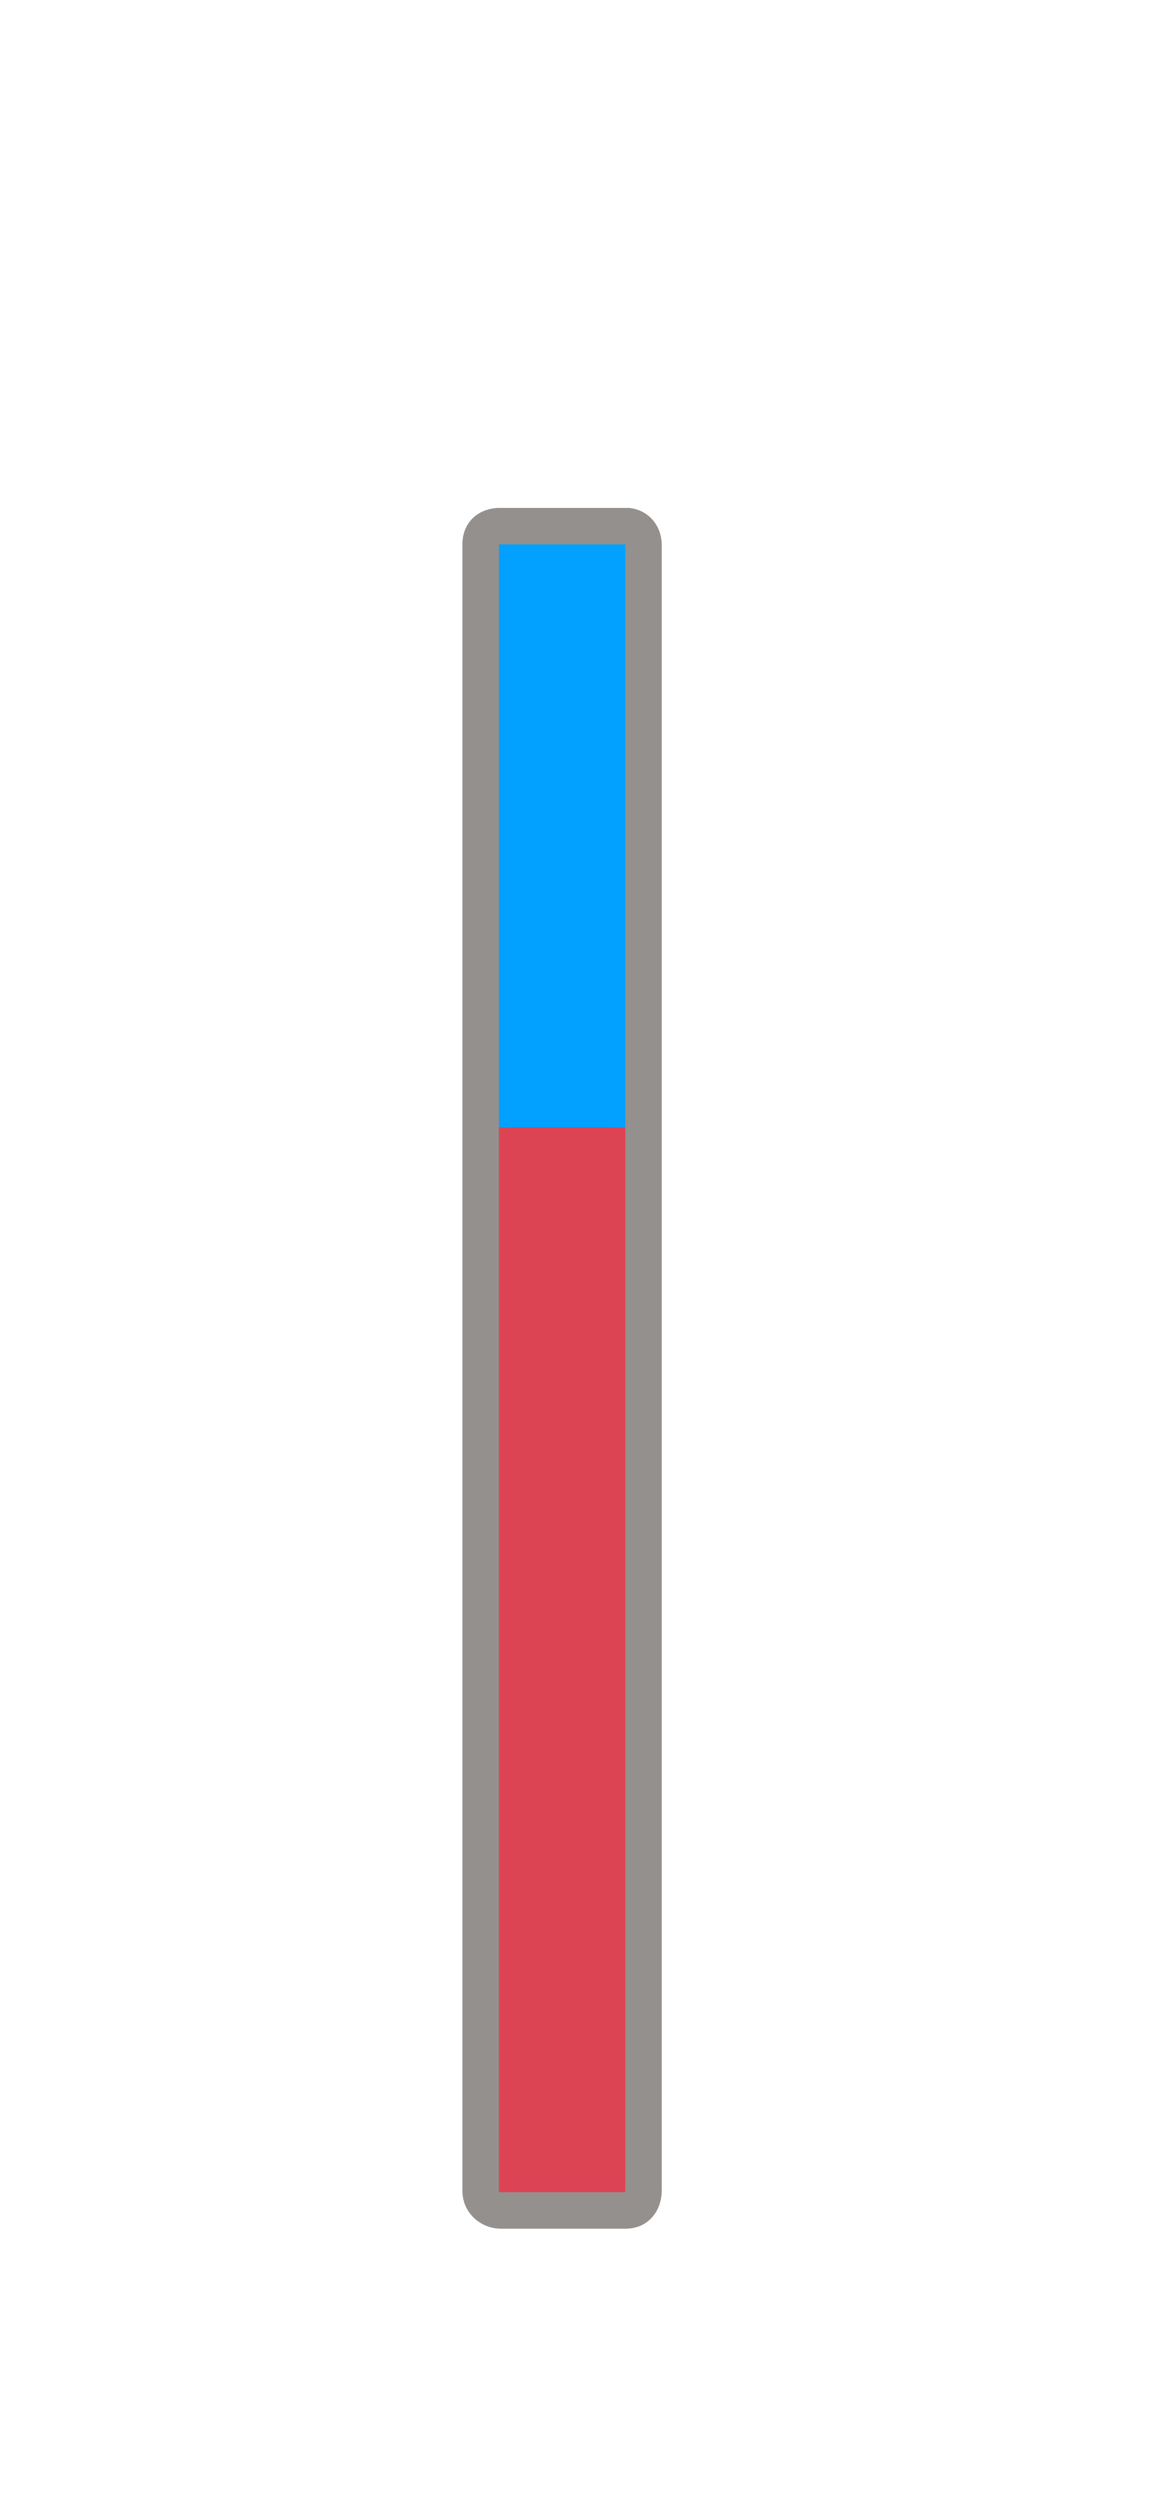 <svg version="1.1" xmlns="http://www.w3.org/2000/svg" xmlns:xlink="http://www.w3.org/1999/xlink" width="48" height="103" viewBox="0,0,48,103"><g transform="translate(-221.5,-201)"><g data-paper-data="{&quot;isPaintingLayer&quot;:true}" fill-rule="nonzero" stroke-linecap="butt" stroke-linejoin="miter" stroke-miterlimit="10" stroke-dasharray="" stroke-dashoffset="0" style="mix-blend-mode: normal"><path d="M241.433,223.583c0,-0.639 0.518,-1.157 1.157,-1.157c0.639,0 1.157,0.518 1.157,1.157c0,0.639 -0.518,1.157 -1.157,1.157c-0.639,0 -1.157,-0.518 -1.157,-1.157z" fill="#a84303" stroke="#000000" stroke-width="0"/><path d="M245.753,223.57c0,-0.639 0.518,-1.157 1.157,-1.157c0.639,0 1.157,0.518 1.157,1.157c0,0.639 -0.518,1.157 -1.157,1.157c-0.639,0 -1.157,-0.518 -1.157,-1.157z" fill="#a84303" stroke="#000000" stroke-width="0"/><path d="M245.788,290.586c0,-0.639 0.518,-1.157 1.157,-1.157c0.639,0 1.157,0.518 1.157,1.157c0,0.639 -0.518,1.157 -1.157,1.157c-0.639,0 -1.157,-0.518 -1.157,-1.157z" fill="#7e3201" stroke="#000000" stroke-width="0"/><path d="M241.406,290.568c0,-0.639 0.518,-1.157 1.157,-1.157c0.639,0 1.157,0.518 1.157,1.157c0,0.639 -0.518,1.157 -1.157,1.157c-0.639,0 -1.157,-0.518 -1.157,-1.157z" fill="#7e3201" stroke="#000000" stroke-width="0"/><path d="M242.735,225.54v-3.121h4.492v3.121z" fill="#a84303" stroke="none" stroke-width="0"/><path d="M241.393,225.839v-2.289h6.681v2.289z" fill="#a84303" stroke="none" stroke-width="0"/><path d="M241.393,237.249v-11.597h6.681v11.597z" fill="#943900" stroke="none" stroke-width="0"/><path d="M241.393,290.458v-53.395h6.681v53.395z" fill="#7e3201" stroke="none" stroke-width="0"/><path d="M242.739,291.721v-3.543h3.904v3.543z" fill="#7e3201" stroke="none" stroke-width="0"/><path d="M241.323,291.288c0,-4.146 0,-60.755 0,-67.876c0,-0.479 0.322,-0.734 0.819,-0.734c1.457,0 4.416,0 5.181,0c0.354,0 0.713,0.274 0.713,0.787c0,7.332 0,63.513 0,67.77c0,0.504 -0.277,0.84 -0.713,0.84c-1.384,0 -4.369,0 -5.181,0c-0.398,0 -0.819,-0.313 -0.819,-0.787z" fill="#02a1ff" stroke="#94908d" stroke-width="1.5"/><path d="M241.73,292.198v-44.754h0.889v44.754z" fill="#ffce00" stroke="none" stroke-width="0"/><path d="M246.786,292.198v-44.754h0.889v44.754z" fill="#ffce00" stroke="none" stroke-width="0"/><path d="M241.73,292.198v-44.754h6.111v44.754z" fill="#dc4454" stroke="none" stroke-width="0"/><path d="M241.323,291.288c0,-4.146 0,-60.755 0,-67.876c0,-0.479 0.322,-0.734 0.819,-0.734c1.457,0 4.416,0 5.181,0c0.354,0 0.713,0.274 0.713,0.787c0,7.332 0,63.513 0,67.77c0,0.504 -0.277,0.84 -0.713,0.84c-1.384,0 -4.369,0 -5.181,0c-0.398,0 -0.819,-0.313 -0.819,-0.787z" fill="none" stroke="#94908d" stroke-width="1.5"/><path d="M221.5,304v-103h48v103z" fill="none" stroke="none" stroke-width="0"/></g></g></svg>